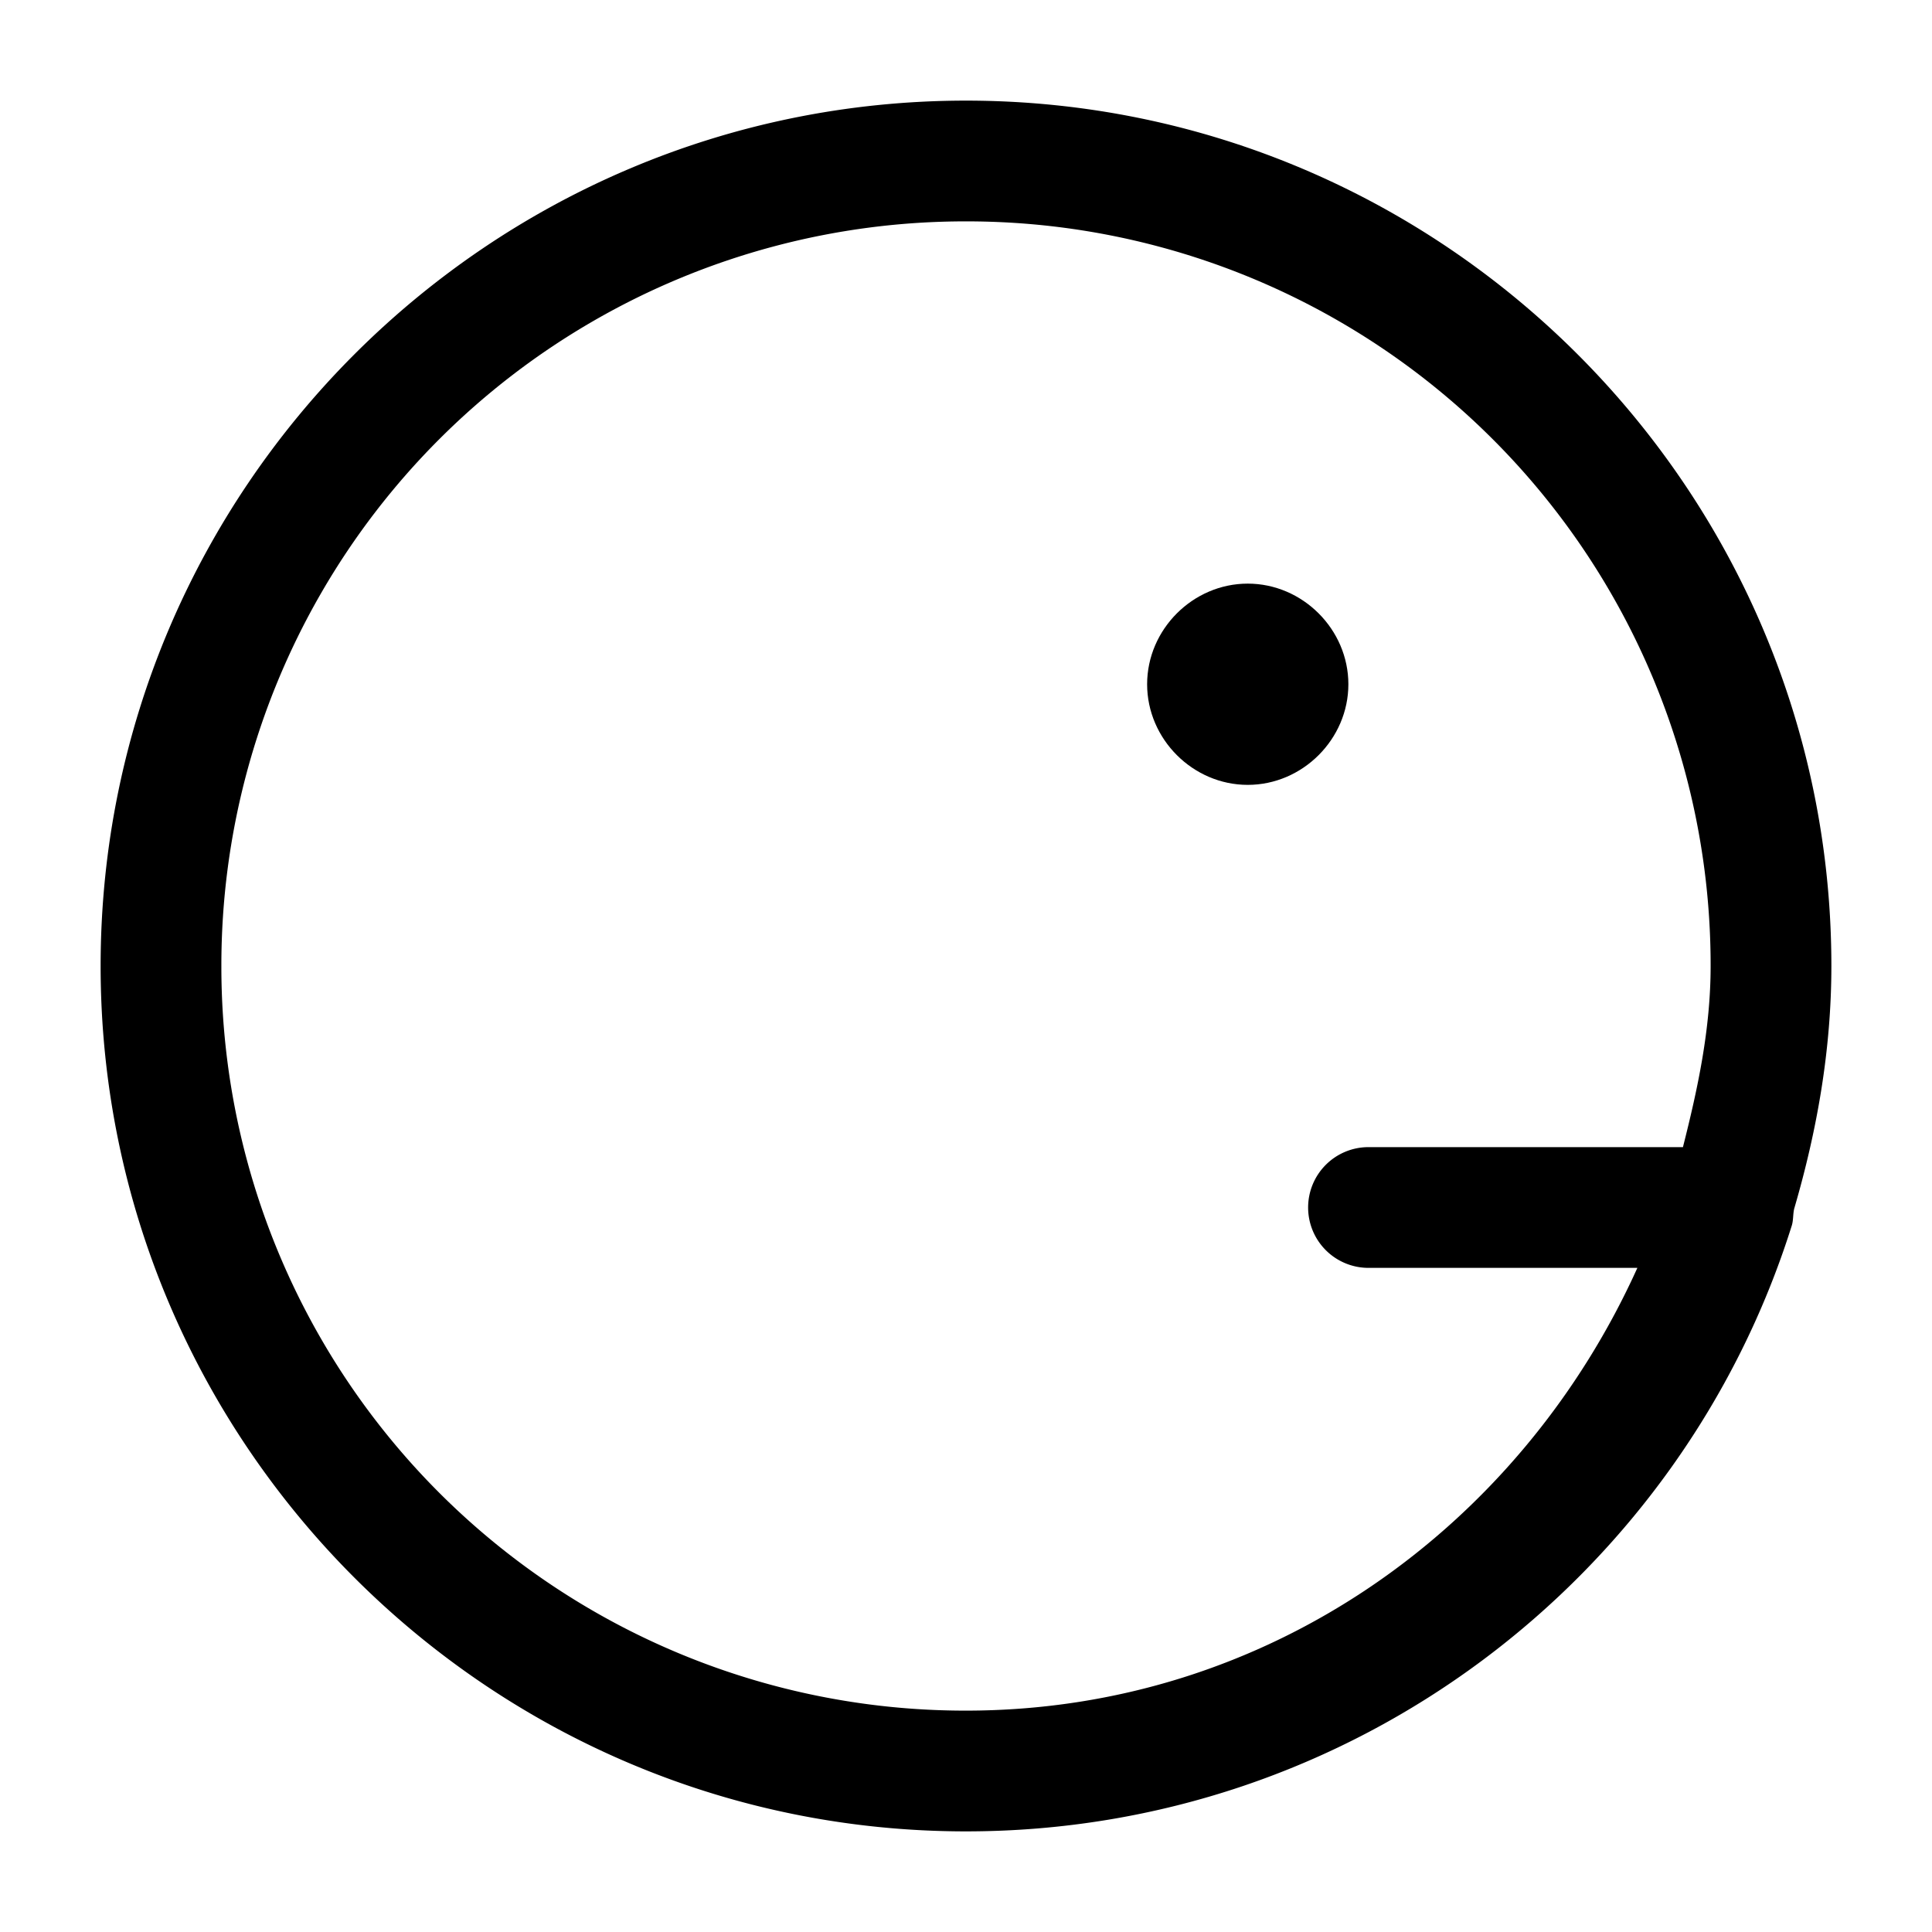 <svg xmlns="http://www.w3.org/2000/svg" width="24" height="24" viewBox="0 0 24 24"><path d="M15.5 9a.5.5 0 1 0 0-1 .5.5 0 0 0 0 1Z"/><path d="M15.5 7.25c-.681 0-1.25.568-1.25 1.25s.569 1.25 1.25 1.25 1.25-.568 1.25-1.25-.569-1.25-1.25-1.25zm0 1c.13 0 .25.12.25.25s-.12.25-.25.25-.25-.12-.25-.25.12-.25.25-.25z"/><path d="M12 1.25C6.072 1.25 1.25 6.072 1.25 12S6.072 22.75 12 22.75c4.806 0 8.887-3.162 10.258-7.525.022-.07.013-.15.033-.221l.002-.004v-.002c.278-.955.457-1.955.457-2.998 0-5.928-4.822-10.75-10.75-10.75Zm0 1.5A9.24 9.24 0 0 1 21.25 12c0 .785-.16 1.524-.344 2.25H17a.75.75 0 0 0-.75.75.75.75 0 0 0 .75.75h3.34c-1.45 3.21-4.58 5.5-8.34 5.5A9.24 9.24 0 0 1 2.75 12 9.24 9.24 0 0 1 12 2.75Z"/></svg>